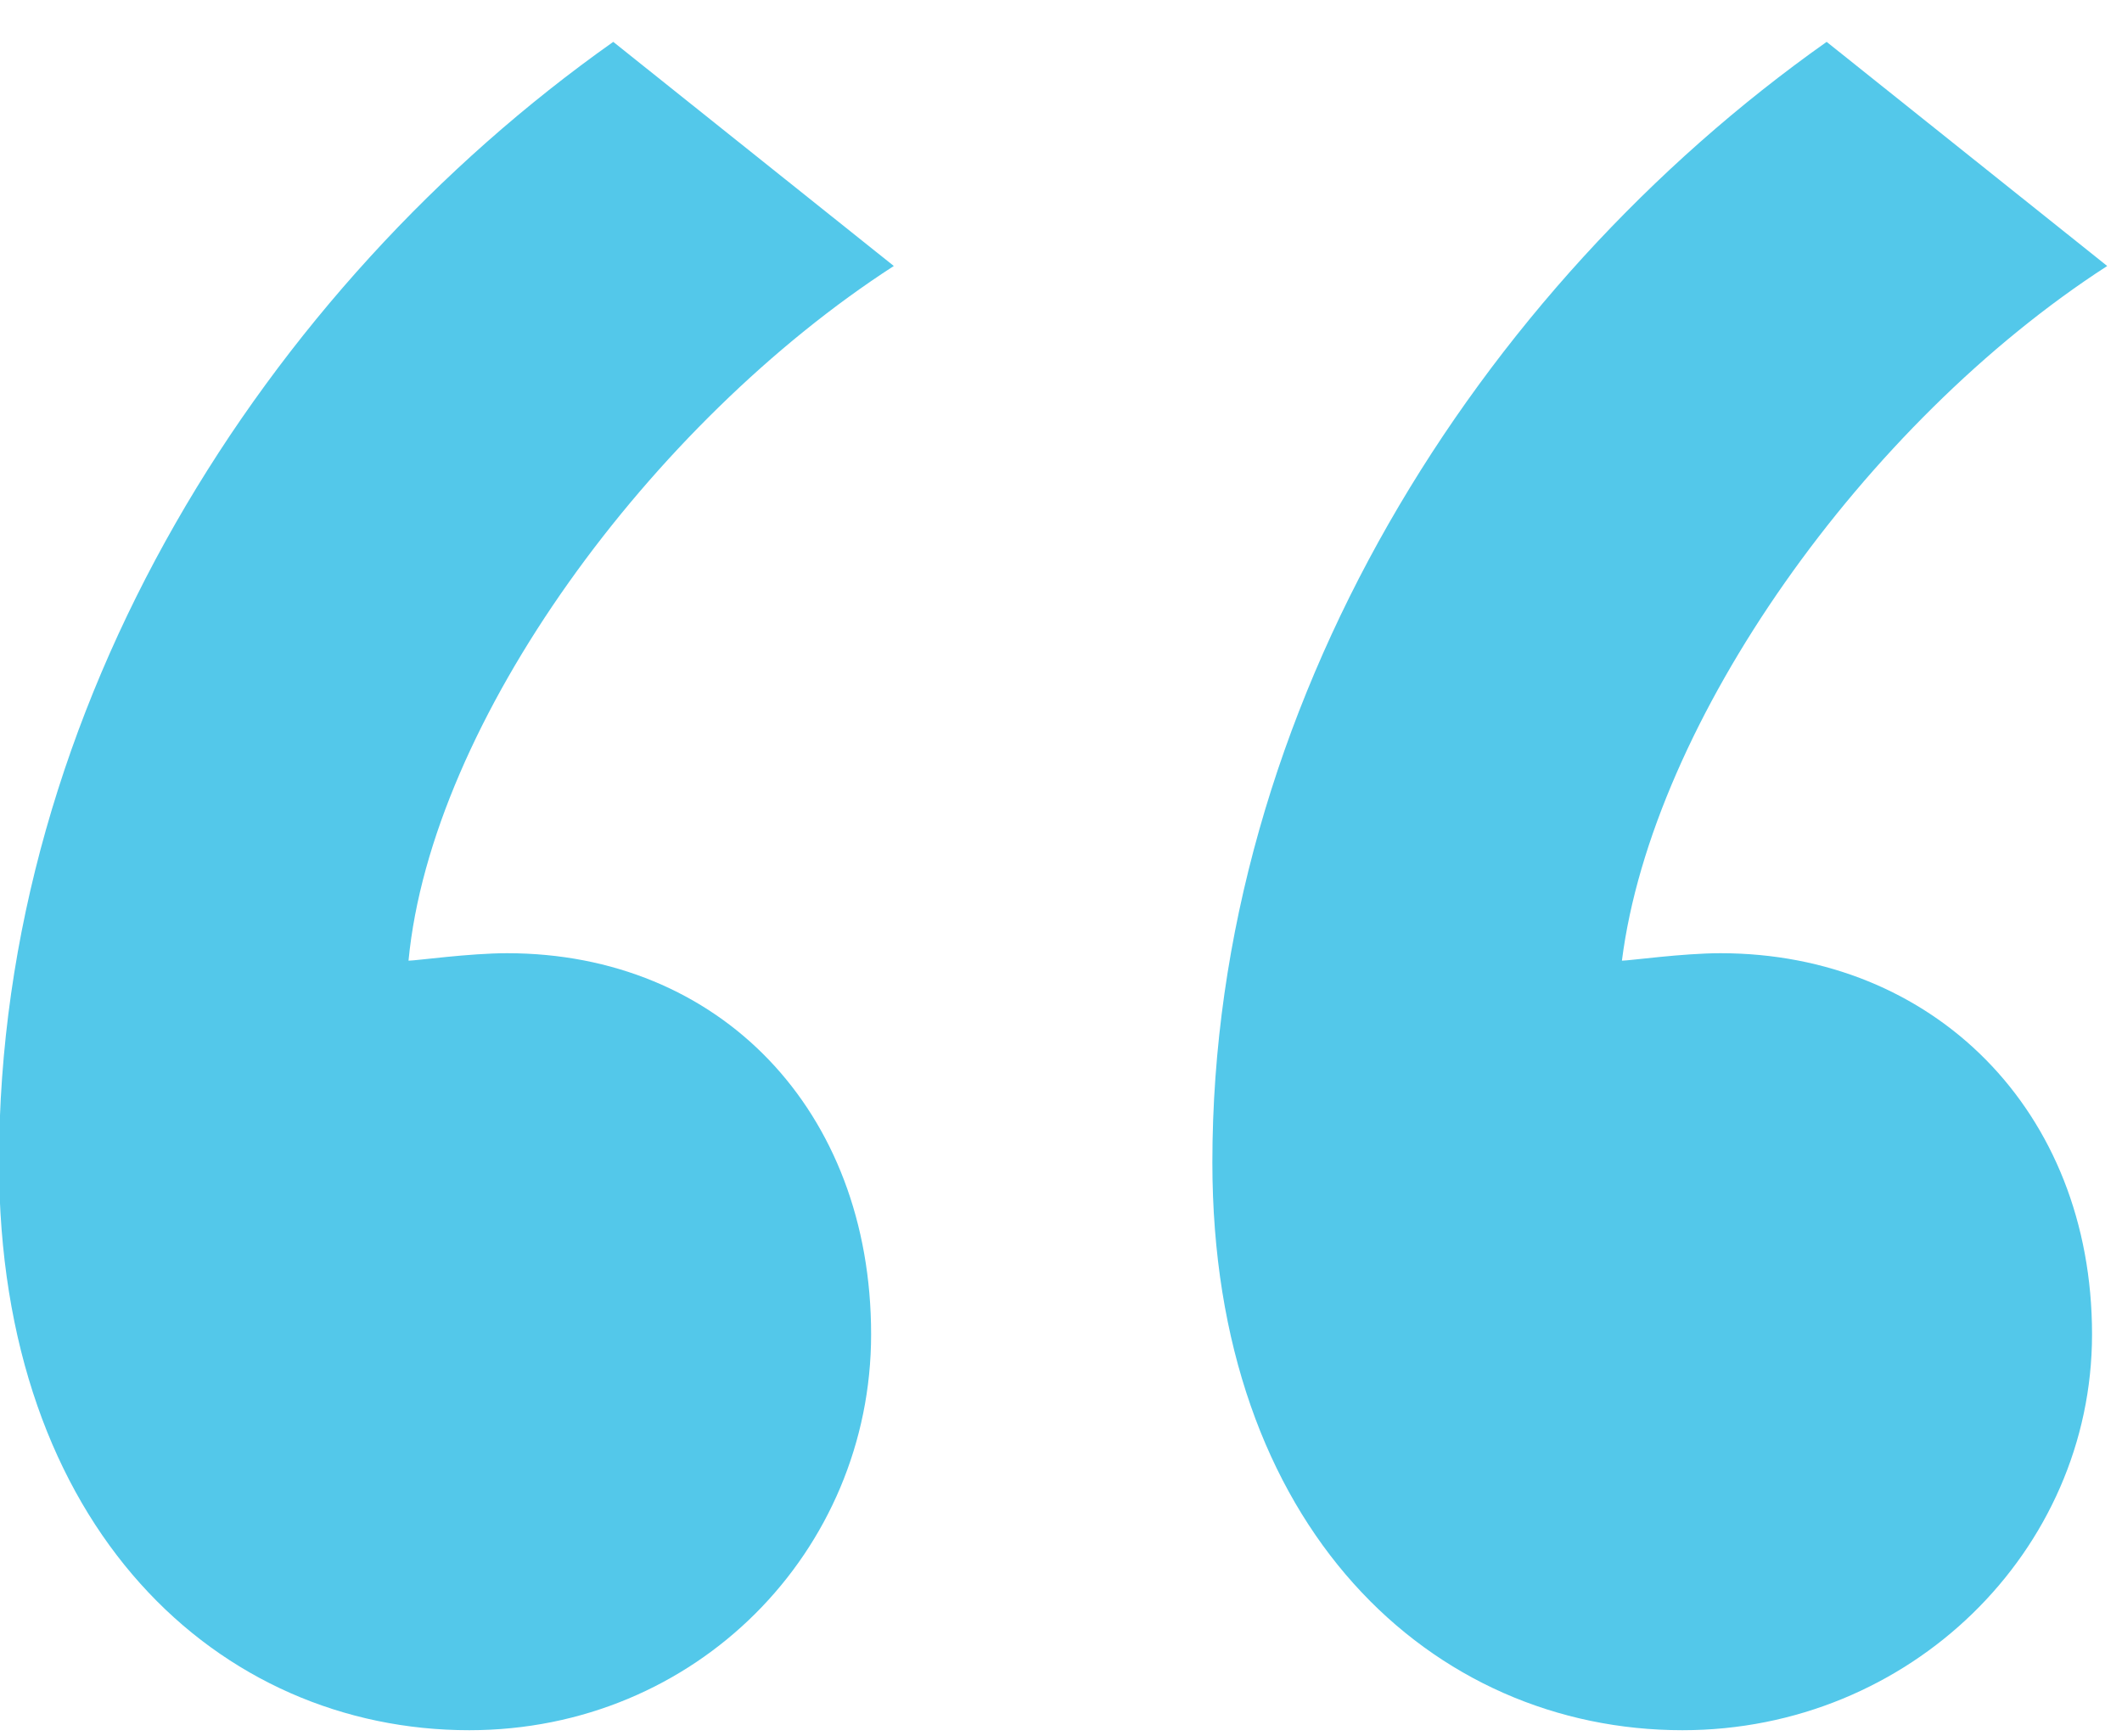 <?xml version="1.0" encoding="utf-8"?>
<!-- Generator: Adobe Illustrator 15.0.0, SVG Export Plug-In . SVG Version: 6.00 Build 0)  -->
<!DOCTYPE svg PUBLIC "-//W3C//DTD SVG 1.1//EN" "http://www.w3.org/Graphics/SVG/1.1/DTD/svg11.dtd">
<svg version="1.1" id="Layer_1" xmlns="http://www.w3.org/2000/svg" xmlns:xlink="http://www.w3.org/1999/xlink" x="0px" y="0px"
	 width="33px" height="27px" viewBox="0 0 33 27" enable-background="new 0 0 33 27" xml:space="preserve">
<path fill="none" d="M0.629,18.046c0,5.692,3.42,8.829,7.312,8.829c3.538,0,6.25-2.789,6.25-6.156c0-3.485-2.358-5.926-5.661-5.926
	c-0.589,0-1.415,0.116-1.533,0.116c0.354-3.716,3.773-8.364,7.547-10.802l-4.364-3.485C4.757,4.455,0.629,10.959,0.629,18.046z
	 M19.498,18.046c0,5.692,3.42,8.829,7.312,8.829c3.538,0,6.368-2.789,6.368-6.156c0-3.485-2.477-5.926-5.778-5.926
	c-0.59,0-1.415,0.116-1.533,0.116c0.472-3.716,3.773-8.364,7.547-10.802L29.05,0.622C23.625,4.455,19.498,10.959,19.498,18.046z"/>
<path fill="none" d="M0.629,18.046c0,5.692,3.42,8.829,7.312,8.829c3.538,0,6.25-2.789,6.25-6.156c0-3.485-2.358-5.926-5.661-5.926
	c-0.589,0-1.415,0.116-1.533,0.116c0.354-3.716,3.773-8.364,7.547-10.802l-4.364-3.485C4.757,4.455,0.629,10.959,0.629,18.046z
	 M19.498,18.046c0,5.692,3.42,8.829,7.312,8.829c3.538,0,6.368-2.789,6.368-6.156c0-3.485-2.477-5.926-5.778-5.926
	c-0.59,0-1.415,0.116-1.533,0.116c0.472-3.716,3.773-8.364,7.547-10.802L29.05,0.622C23.625,4.455,19.498,10.959,19.498,18.046z"/>
<path fill="none" d="M0.629,18.046c0,5.692,3.42,8.829,7.312,8.829c3.538,0,6.25-2.789,6.25-6.156c0-3.485-2.358-5.926-5.661-5.926
	c-0.589,0-1.415,0.116-1.533,0.116c0.354-3.716,3.773-8.364,7.547-10.802l-4.364-3.485C4.757,4.455,0.629,10.959,0.629,18.046z
	 M19.498,18.046c0,5.692,3.42,8.829,7.312,8.829c3.538,0,6.368-2.789,6.368-6.156c0-3.485-2.477-5.926-5.778-5.926
	c-0.59,0-1.415,0.116-1.533,0.116c0.472-3.716,3.773-8.364,7.547-10.802L29.05,0.622C23.625,4.455,19.498,10.959,19.498,18.046z"/>
<path fill="none" d="M0.629,18.046c0,5.692,3.42,8.829,7.312,8.829c3.538,0,6.25-2.789,6.25-6.156c0-3.485-2.358-5.926-5.661-5.926
	c-0.589,0-1.415,0.116-1.533,0.116c0.354-3.716,3.773-8.364,7.547-10.802l-4.364-3.485C4.757,4.455,0.629,10.959,0.629,18.046z
	 M19.498,18.046c0,5.692,3.42,8.829,7.312,8.829c3.538,0,6.368-2.789,6.368-6.156c0-3.485-2.477-5.926-5.778-5.926
	c-0.59,0-1.415,0.116-1.533,0.116c0.472-3.716,3.773-8.364,7.547-10.802L29.05,0.622C23.625,4.455,19.498,10.959,19.498,18.046z"/>
<path fill="none" d="M0.629,18.046c0,5.692,3.42,8.829,7.312,8.829c3.538,0,6.25-2.789,6.25-6.156c0-3.485-2.358-5.926-5.661-5.926
	c-0.589,0-1.415,0.116-1.533,0.116c0.354-3.716,3.773-8.364,7.547-10.802l-4.364-3.485C4.757,4.455,0.629,10.959,0.629,18.046z
	 M19.498,18.046c0,5.692,3.42,8.829,7.312,8.829c3.538,0,6.368-2.789,6.368-6.156c0-3.485-2.477-5.926-5.778-5.926
	c-0.59,0-1.415,0.116-1.533,0.116c0.472-3.716,3.773-8.364,7.547-10.802L29.05,0.622C23.625,4.455,19.498,10.959,19.498,18.046z"/>
<path fill="none" d="M0.629,18.046c0,5.692,3.42,8.829,7.312,8.829c3.538,0,6.25-2.789,6.25-6.156c0-3.485-2.358-5.926-5.661-5.926
	c-0.589,0-1.415,0.116-1.533,0.116c0.354-3.716,3.773-8.364,7.547-10.802l-4.364-3.485C4.757,4.455,0.629,10.959,0.629,18.046z
	 M19.498,18.046c0,5.692,3.42,8.829,7.312,8.829c3.538,0,6.368-2.789,6.368-6.156c0-3.485-2.477-5.926-5.778-5.926
	c-0.59,0-1.415,0.116-1.533,0.116c0.472-3.716,3.773-8.364,7.547-10.802L29.05,0.622C23.625,4.455,19.498,10.959,19.498,18.046z"/>
<path fill="none" d="M0.223,17.871c0,5.692,3.42,8.829,7.312,8.829c3.538,0,6.25-2.789,6.25-6.156c0-3.485-2.358-5.926-5.661-5.926
	c-0.589,0-1.415,0.116-1.533,0.116c0.354-3.716,3.773-8.364,7.547-10.802L9.775,0.447C4.351,4.28,0.223,10.784,0.223,17.871z
	 M19.092,17.871c0,5.692,3.42,8.829,7.312,8.829c3.538,0,6.368-2.789,6.368-6.156c0-3.485-2.477-5.926-5.778-5.926
	c-0.59,0-1.415,0.116-1.533,0.116c0.472-3.716,3.773-8.364,7.547-10.802l-4.363-3.485C23.219,4.28,19.092,10.784,19.092,17.871z"/>
<path fill="#53C8EA" d="M-0.015,18.075c0,5.692,3.42,8.829,7.312,8.829c3.538,0,6.25-2.789,6.25-6.156
	c0-3.485-2.358-5.926-5.661-5.926c-0.589,0-1.415,0.116-1.533,0.116c0.354-3.716,3.773-8.364,7.547-10.802L9.537,0.651
	C4.112,4.484-0.015,10.988-0.015,18.075z M18.854,18.075c0,5.692,3.42,8.829,7.312,8.829c3.538,0,6.368-2.789,6.368-6.156
	c0-3.485-2.477-5.926-5.778-5.926c-0.59,0-1.415,0.116-1.533,0.116c0.472-3.716,3.773-8.364,7.547-10.802l-4.363-3.485
	C22.98,4.484,18.854,10.988,18.854,18.075z"/>
</svg>
